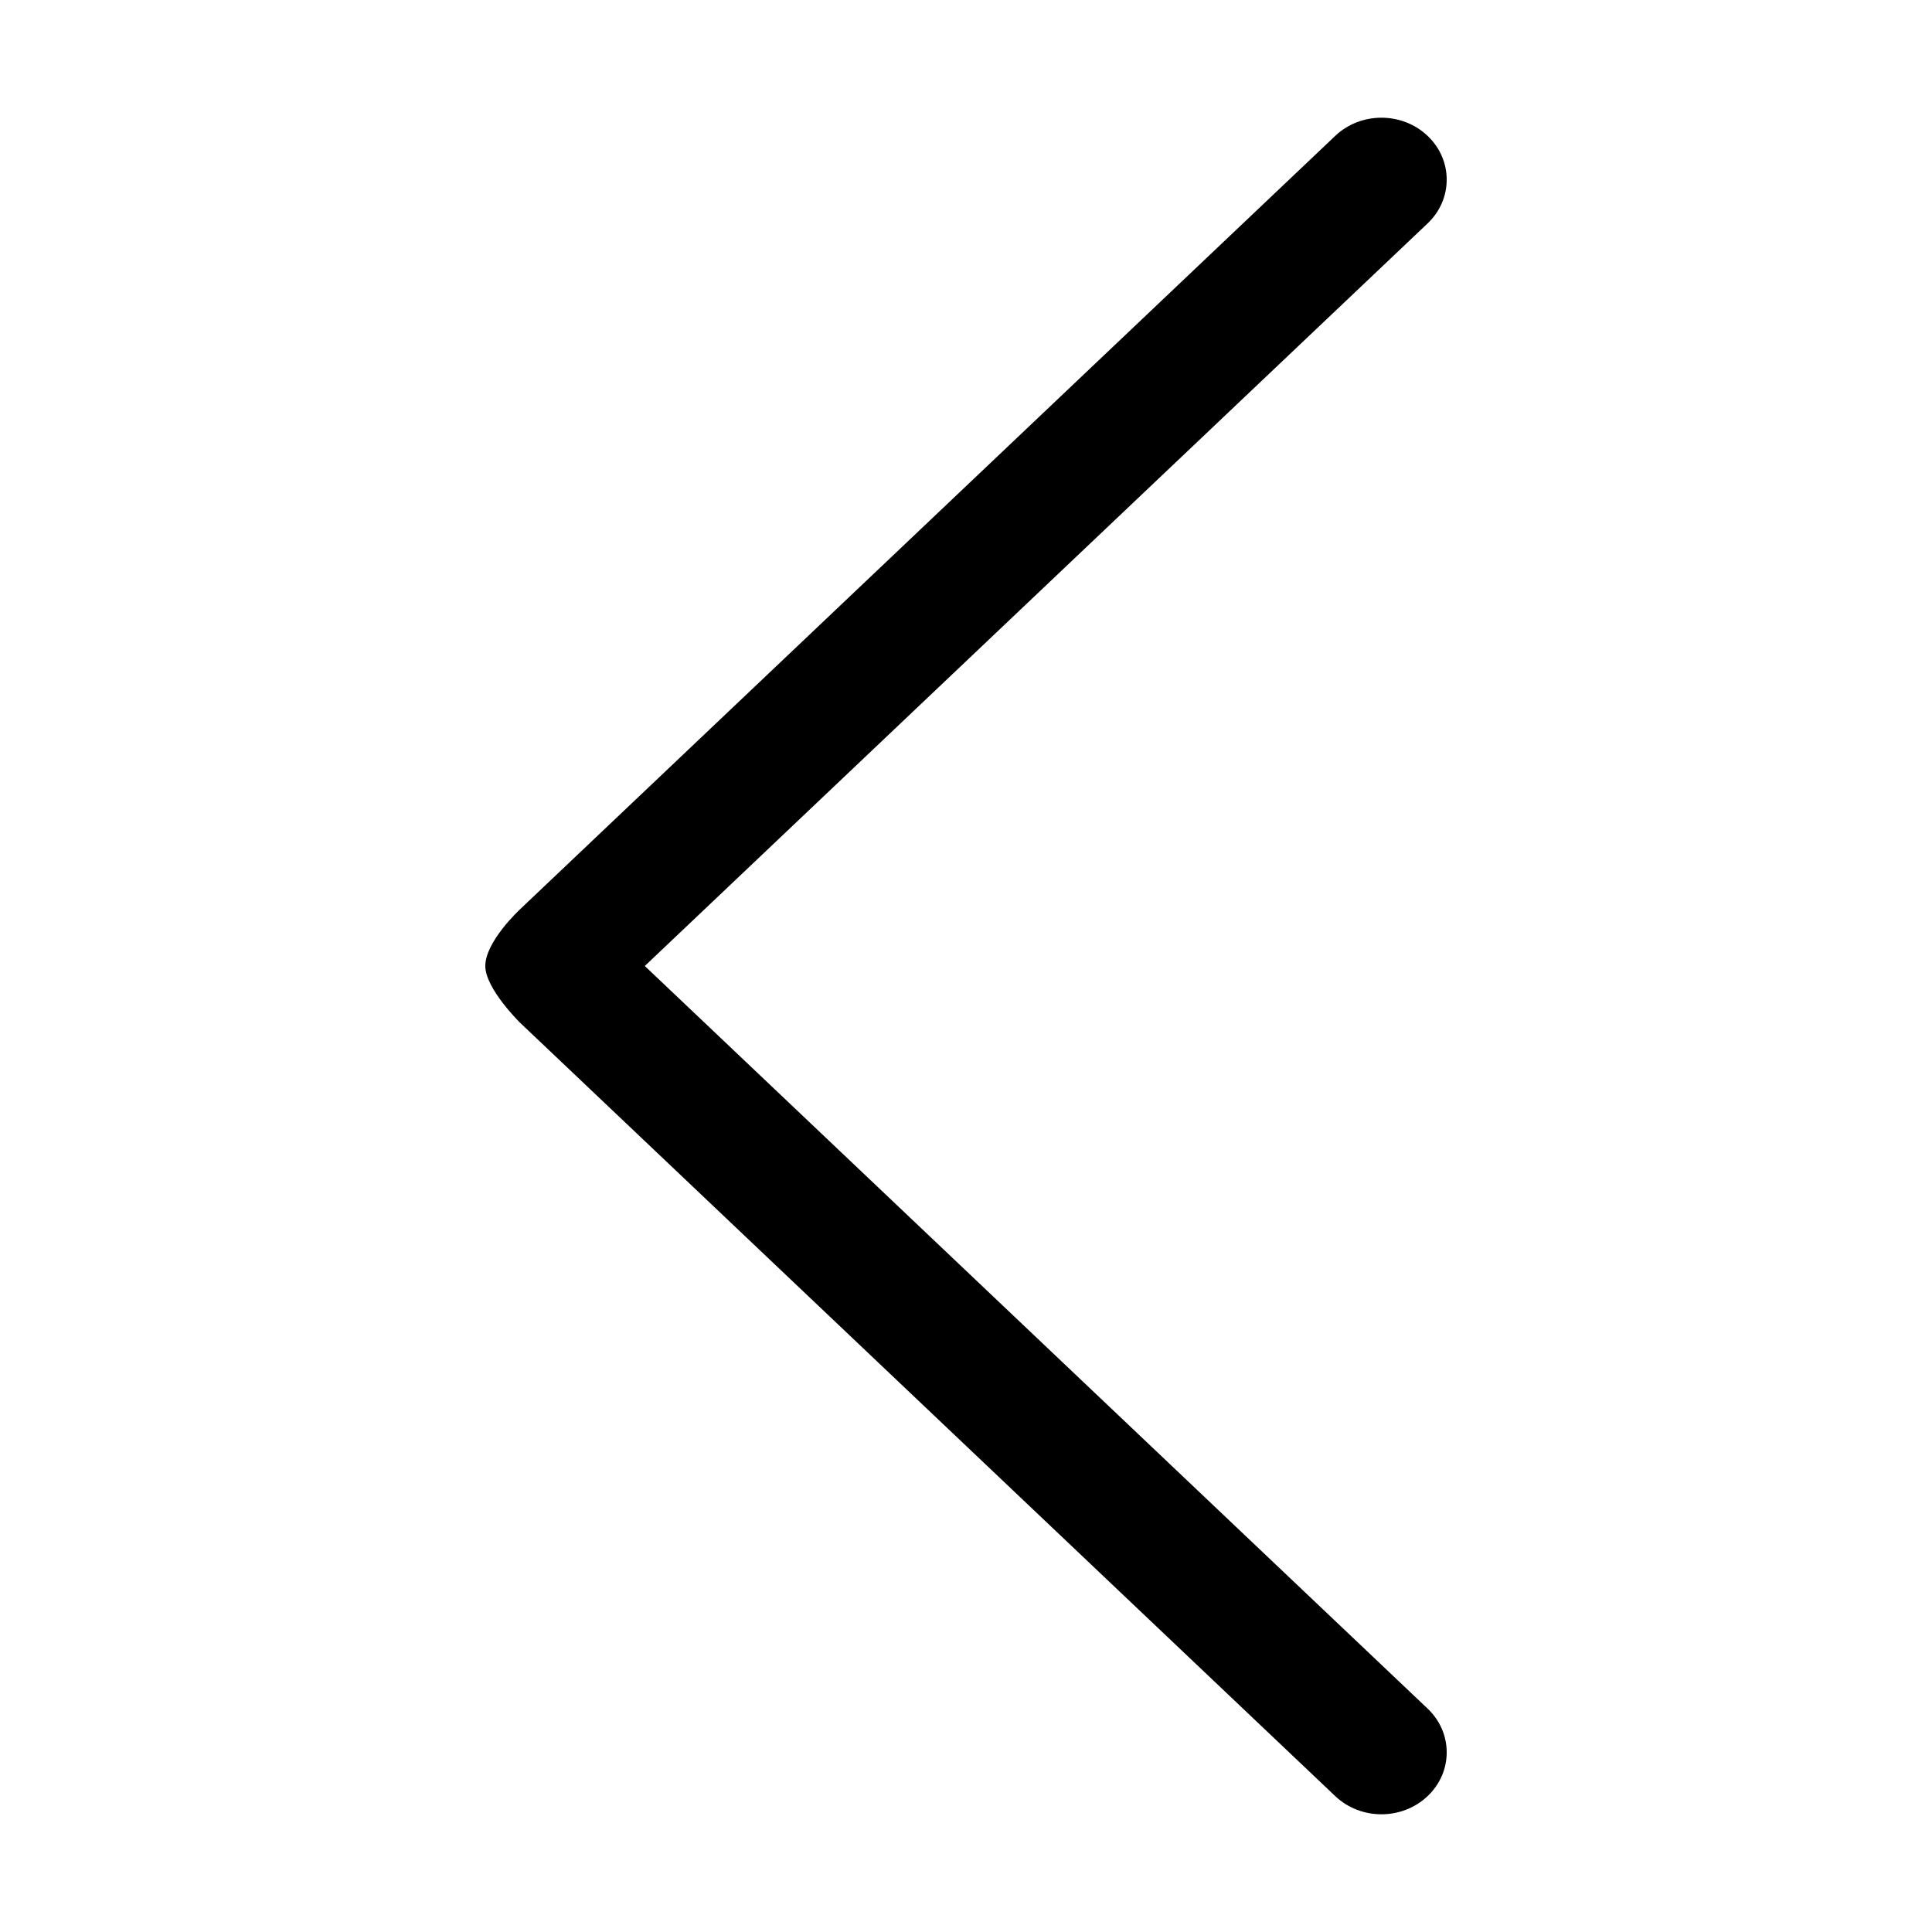 <?xml version="1.0" standalone="no"?><!DOCTYPE svg PUBLIC "-//W3C//DTD SVG 1.1//EN" "http://www.w3.org/Graphics/SVG/1.1/DTD/svg11.dtd"><svg t="1534852141915" class="icon" style="" viewBox="0 0 1024 1024" version="1.1" xmlns="http://www.w3.org/2000/svg" p-id="3173" xmlns:xlink="http://www.w3.org/1999/xlink" width="16" height="16"><defs><style type="text/css"></style></defs><path d="M756.645 951.994c13.516-12.813 13.516-33.603 0-46.417l-414.889-393.58 414.889-393.566c13.516-12.821 13.516-33.604 0-46.425-13.509-12.82-35.419-12.82-48.927 0l-432.16 410.009c0 0-18.339 16.992-18.339 29.982 0 11.972 18.339 29.989 18.339 29.989L707.717 951.994C721.227 964.815 743.137 964.815 756.645 951.994z" p-id="3174"></path></svg>